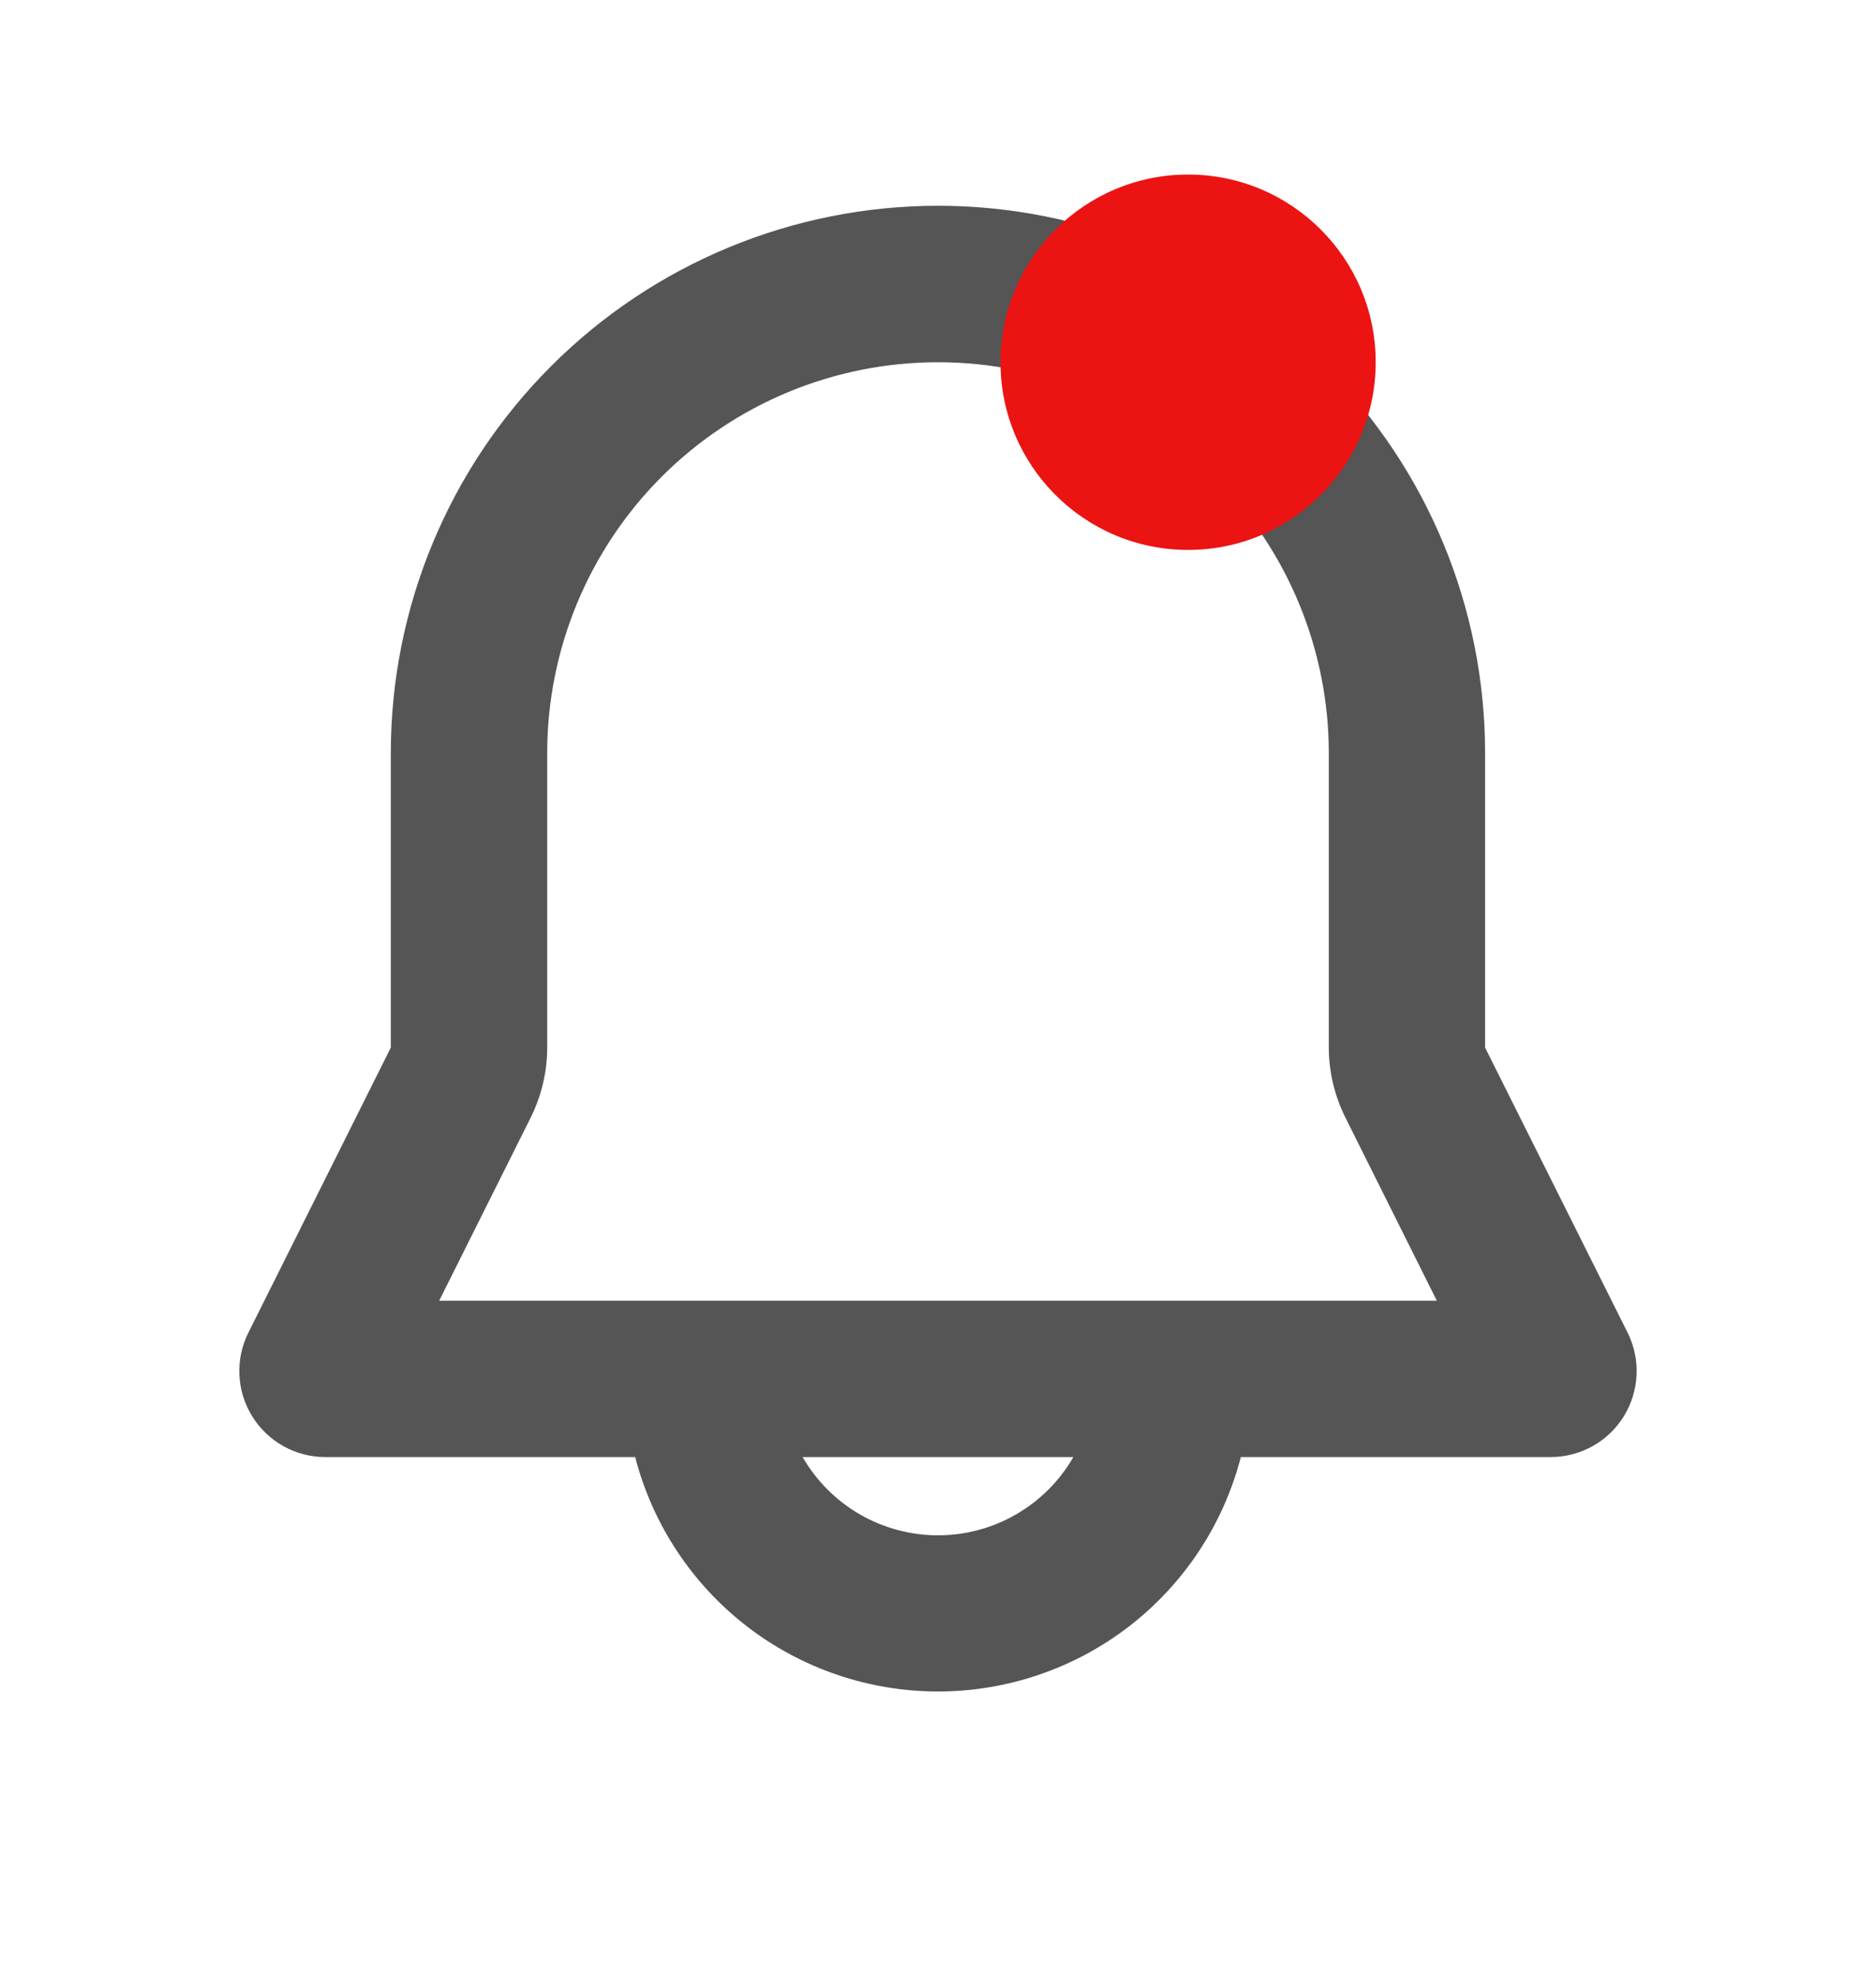 <svg width="19" height="20" viewBox="0 0 19 20" fill="none" xmlns="http://www.w3.org/2000/svg">
<path fill-rule="evenodd" clip-rule="evenodd" d="M3.958 7.625C3.958 6.155 4.542 4.746 5.581 3.707C6.621 2.667 8.03 2.083 9.5 2.083C10.97 2.083 12.379 2.667 13.418 3.707C14.458 4.746 15.041 6.155 15.041 7.625V10.605L16.484 13.49C16.55 13.623 16.582 13.77 16.575 13.918C16.568 14.067 16.524 14.211 16.446 14.337C16.368 14.463 16.259 14.568 16.129 14.64C15.999 14.712 15.853 14.75 15.705 14.75H12.567C12.391 15.43 11.994 16.031 11.439 16.461C10.884 16.89 10.202 17.123 9.5 17.123C8.798 17.123 8.116 16.89 7.561 16.461C7.006 16.031 6.609 15.43 6.433 14.75H3.295C3.146 14.75 3 14.712 2.871 14.64C2.741 14.568 2.632 14.463 2.554 14.337C2.476 14.211 2.431 14.067 2.425 13.918C2.418 13.77 2.449 13.623 2.516 13.49L3.958 10.605V7.625ZM8.129 14.75C8.268 14.991 8.468 15.191 8.708 15.33C8.949 15.469 9.222 15.542 9.5 15.542C9.778 15.542 10.051 15.469 10.291 15.33C10.532 15.191 10.732 14.991 10.871 14.75H8.129ZM9.5 3.667C8.45 3.667 7.443 4.084 6.701 4.826C5.959 5.569 5.542 6.575 5.542 7.625V10.605C5.542 10.851 5.484 11.093 5.375 11.313L4.448 13.167H14.552L13.626 11.313C13.516 11.093 13.459 10.851 13.458 10.605V7.625C13.458 6.575 13.041 5.569 12.299 4.826C11.556 4.084 10.55 3.667 9.5 3.667Z" fill="#555555"/>
<circle cx="12.033" cy="3.667" r="1.9" fill="#EC1313"/>
</svg>
